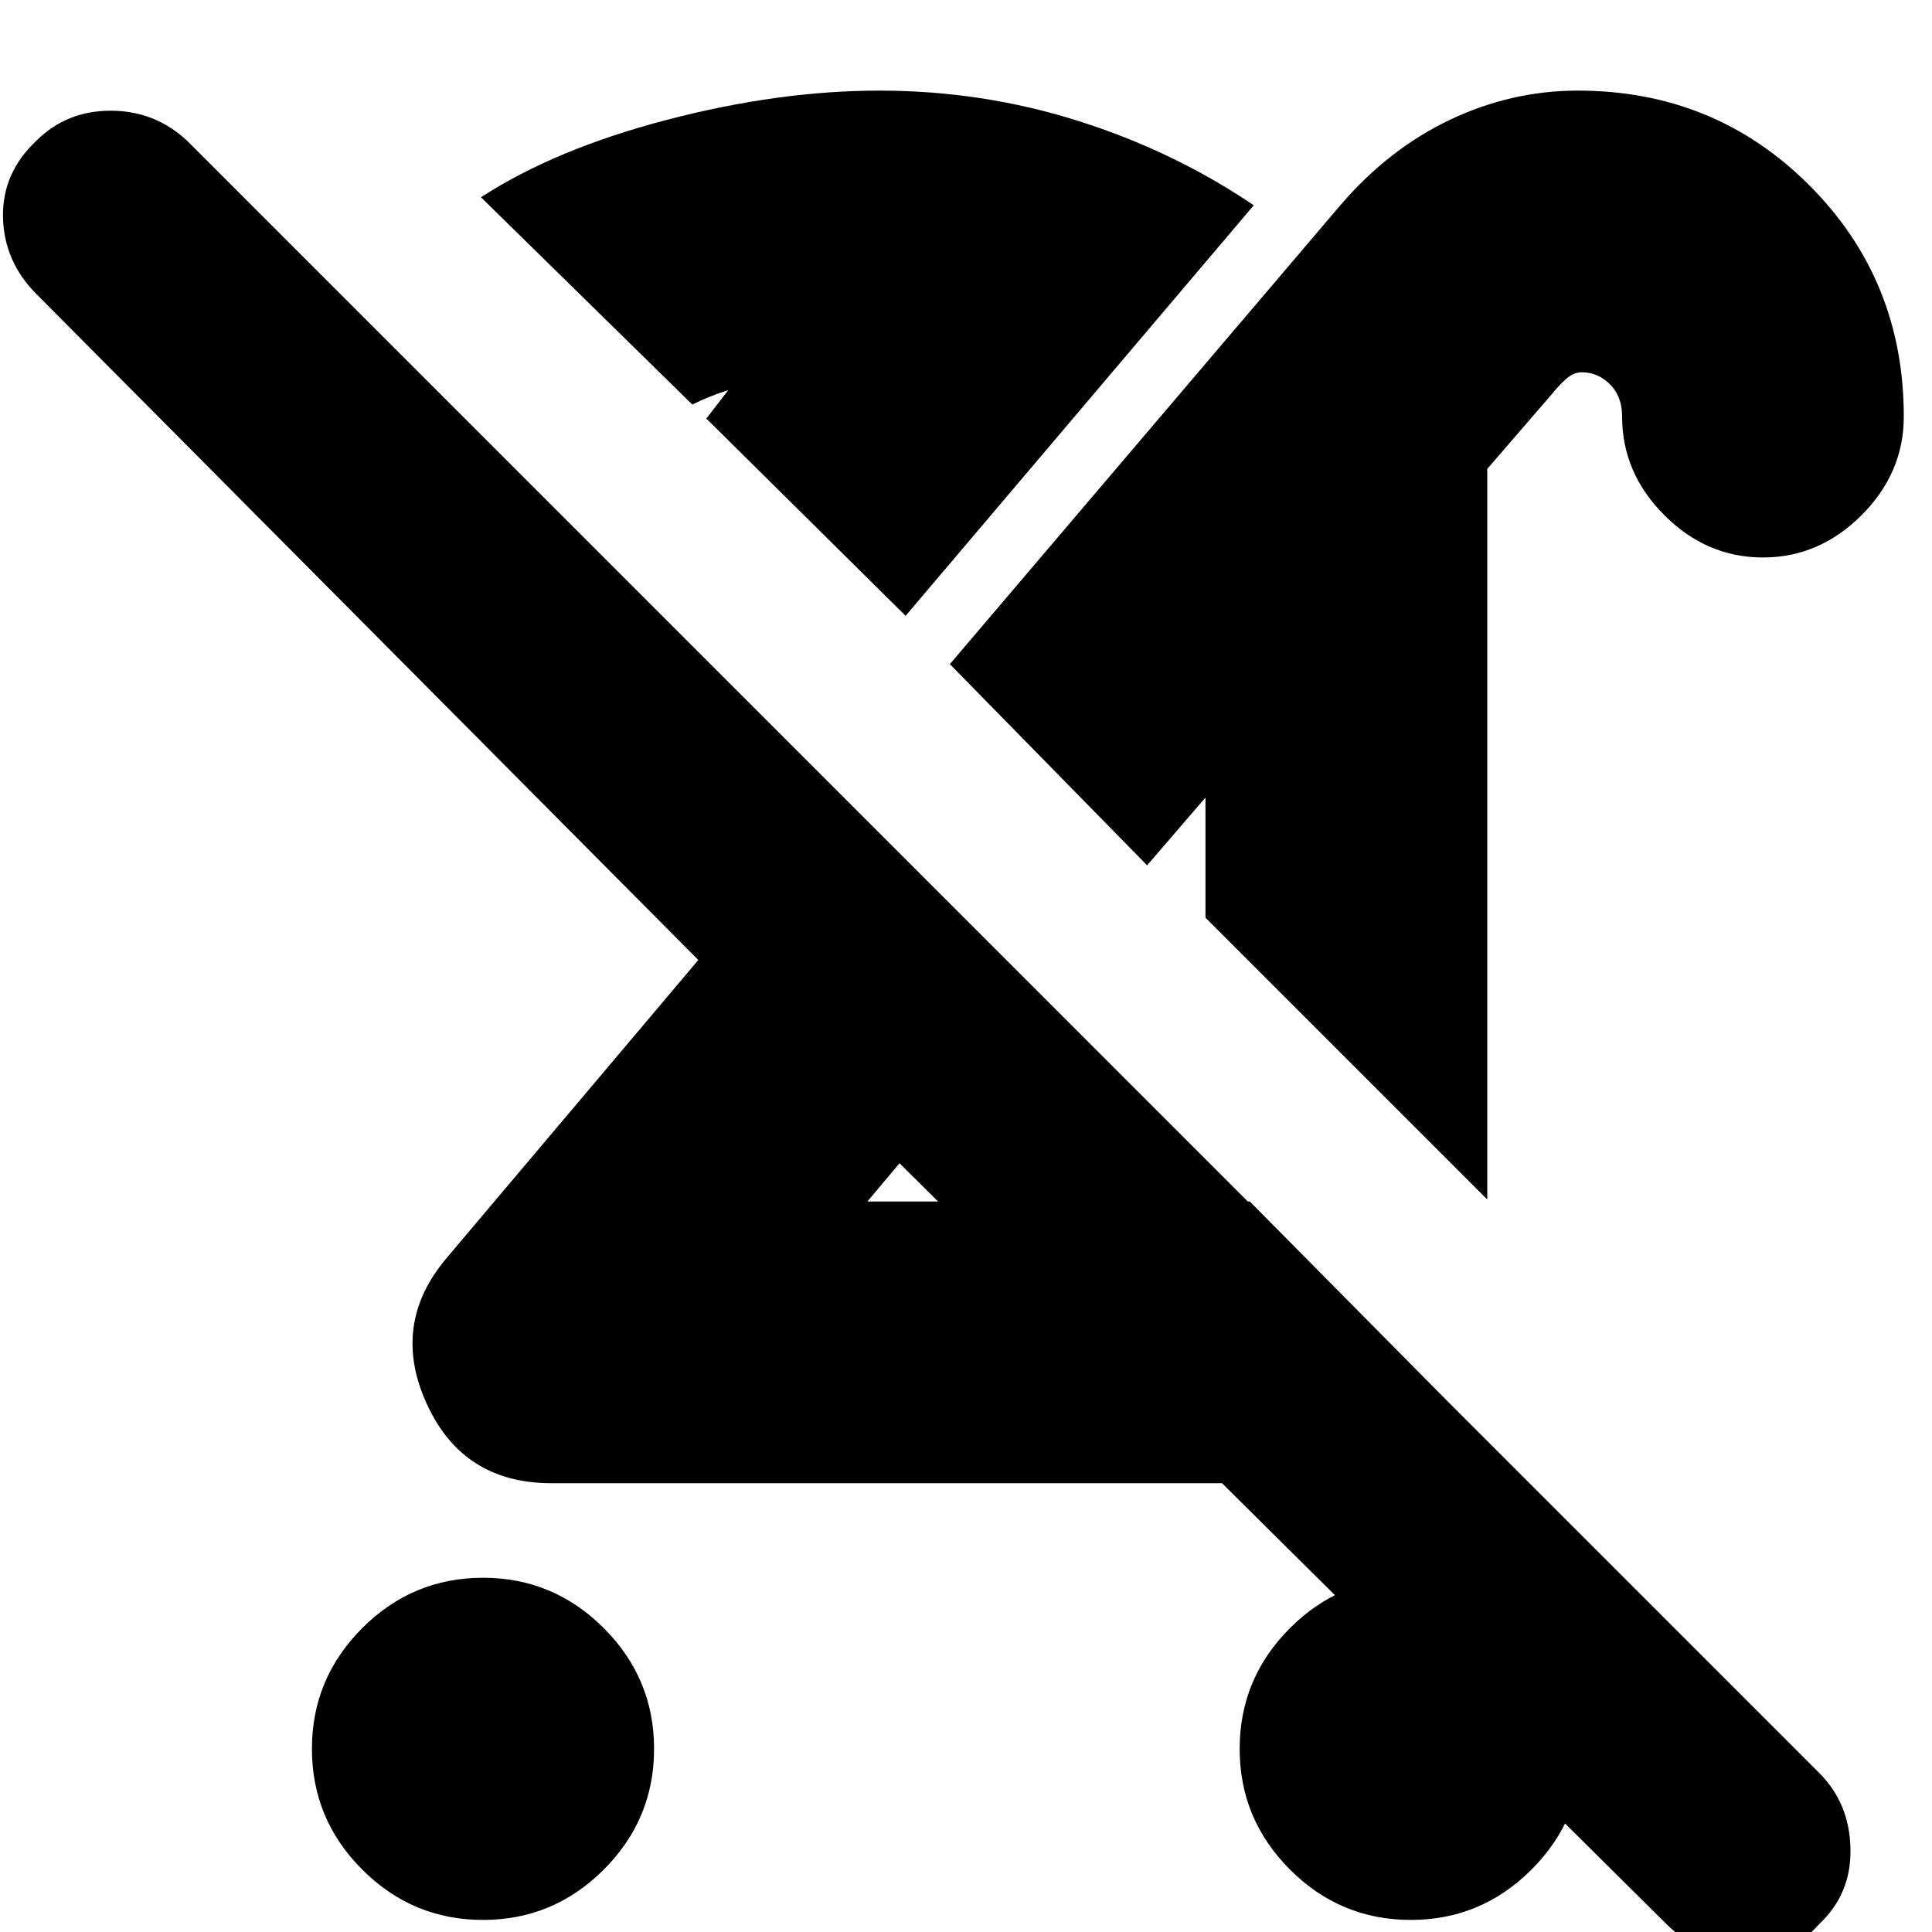 <svg xmlns="http://www.w3.org/2000/svg" height="20" width="20"><path d="M5 19.875q-.729 0-1.25-.521t-.521-1.25q0-.729.521-1.25T5 16.333q.729 0 1.25.521t.521 1.25q0 .729-.521 1.25T5 19.875Zm10.396-7.458L12.479 9.5V7.979l.167.083-.771.896-2.042-2.083 4.042-4.75q.5-.583 1.135-.885.636-.302 1.323-.302 1.417 0 2.396.979.979.979.979 2.395 0 .584-.437 1.021-.438.438-1.021.438t-1.021-.438q-.437-.437-.437-1.021 0-.208-.125-.333-.125-.125-.292-.125-.083 0-.156.063-.073.062-.157.166l-.666.771Zm-2.458.021L15 14.521q-.375.396-.917.614-.541.219-1.125.219h-7.25q-.916 0-1.291-.823-.375-.823.208-1.51l2.604-3.083L.375 3.042Q.042 2.708.031 2.25q-.01-.458.344-.792.313-.312.771-.312t.792.312l16.895 16.896q.313.313.323.781.011.469-.323.782-.312.354-.781.343-.469-.01-.802-.343l-7.938-7.875-.333.396h3.959Zm1.666 7.437q-.729 0-1.25-.521t-.521-1.25q0-.729.521-1.25t1.25-.521q.729 0 1.25.521t.521 1.25q0 .729-.521 1.25t-1.25.521ZM9.5 12.229Zm2.646-3ZM9.375 6.375 7.312 4.333l.417-.541q.25.062.5.062h.479q-.375.021-.791.094-.417.073-.75.24L4.979 2.042q.771-.5 1.927-.802Q8.062.938 9.104.938q1.063 0 2.052.312.99.312 1.823.875ZM7.312 4.333Z"/></svg>